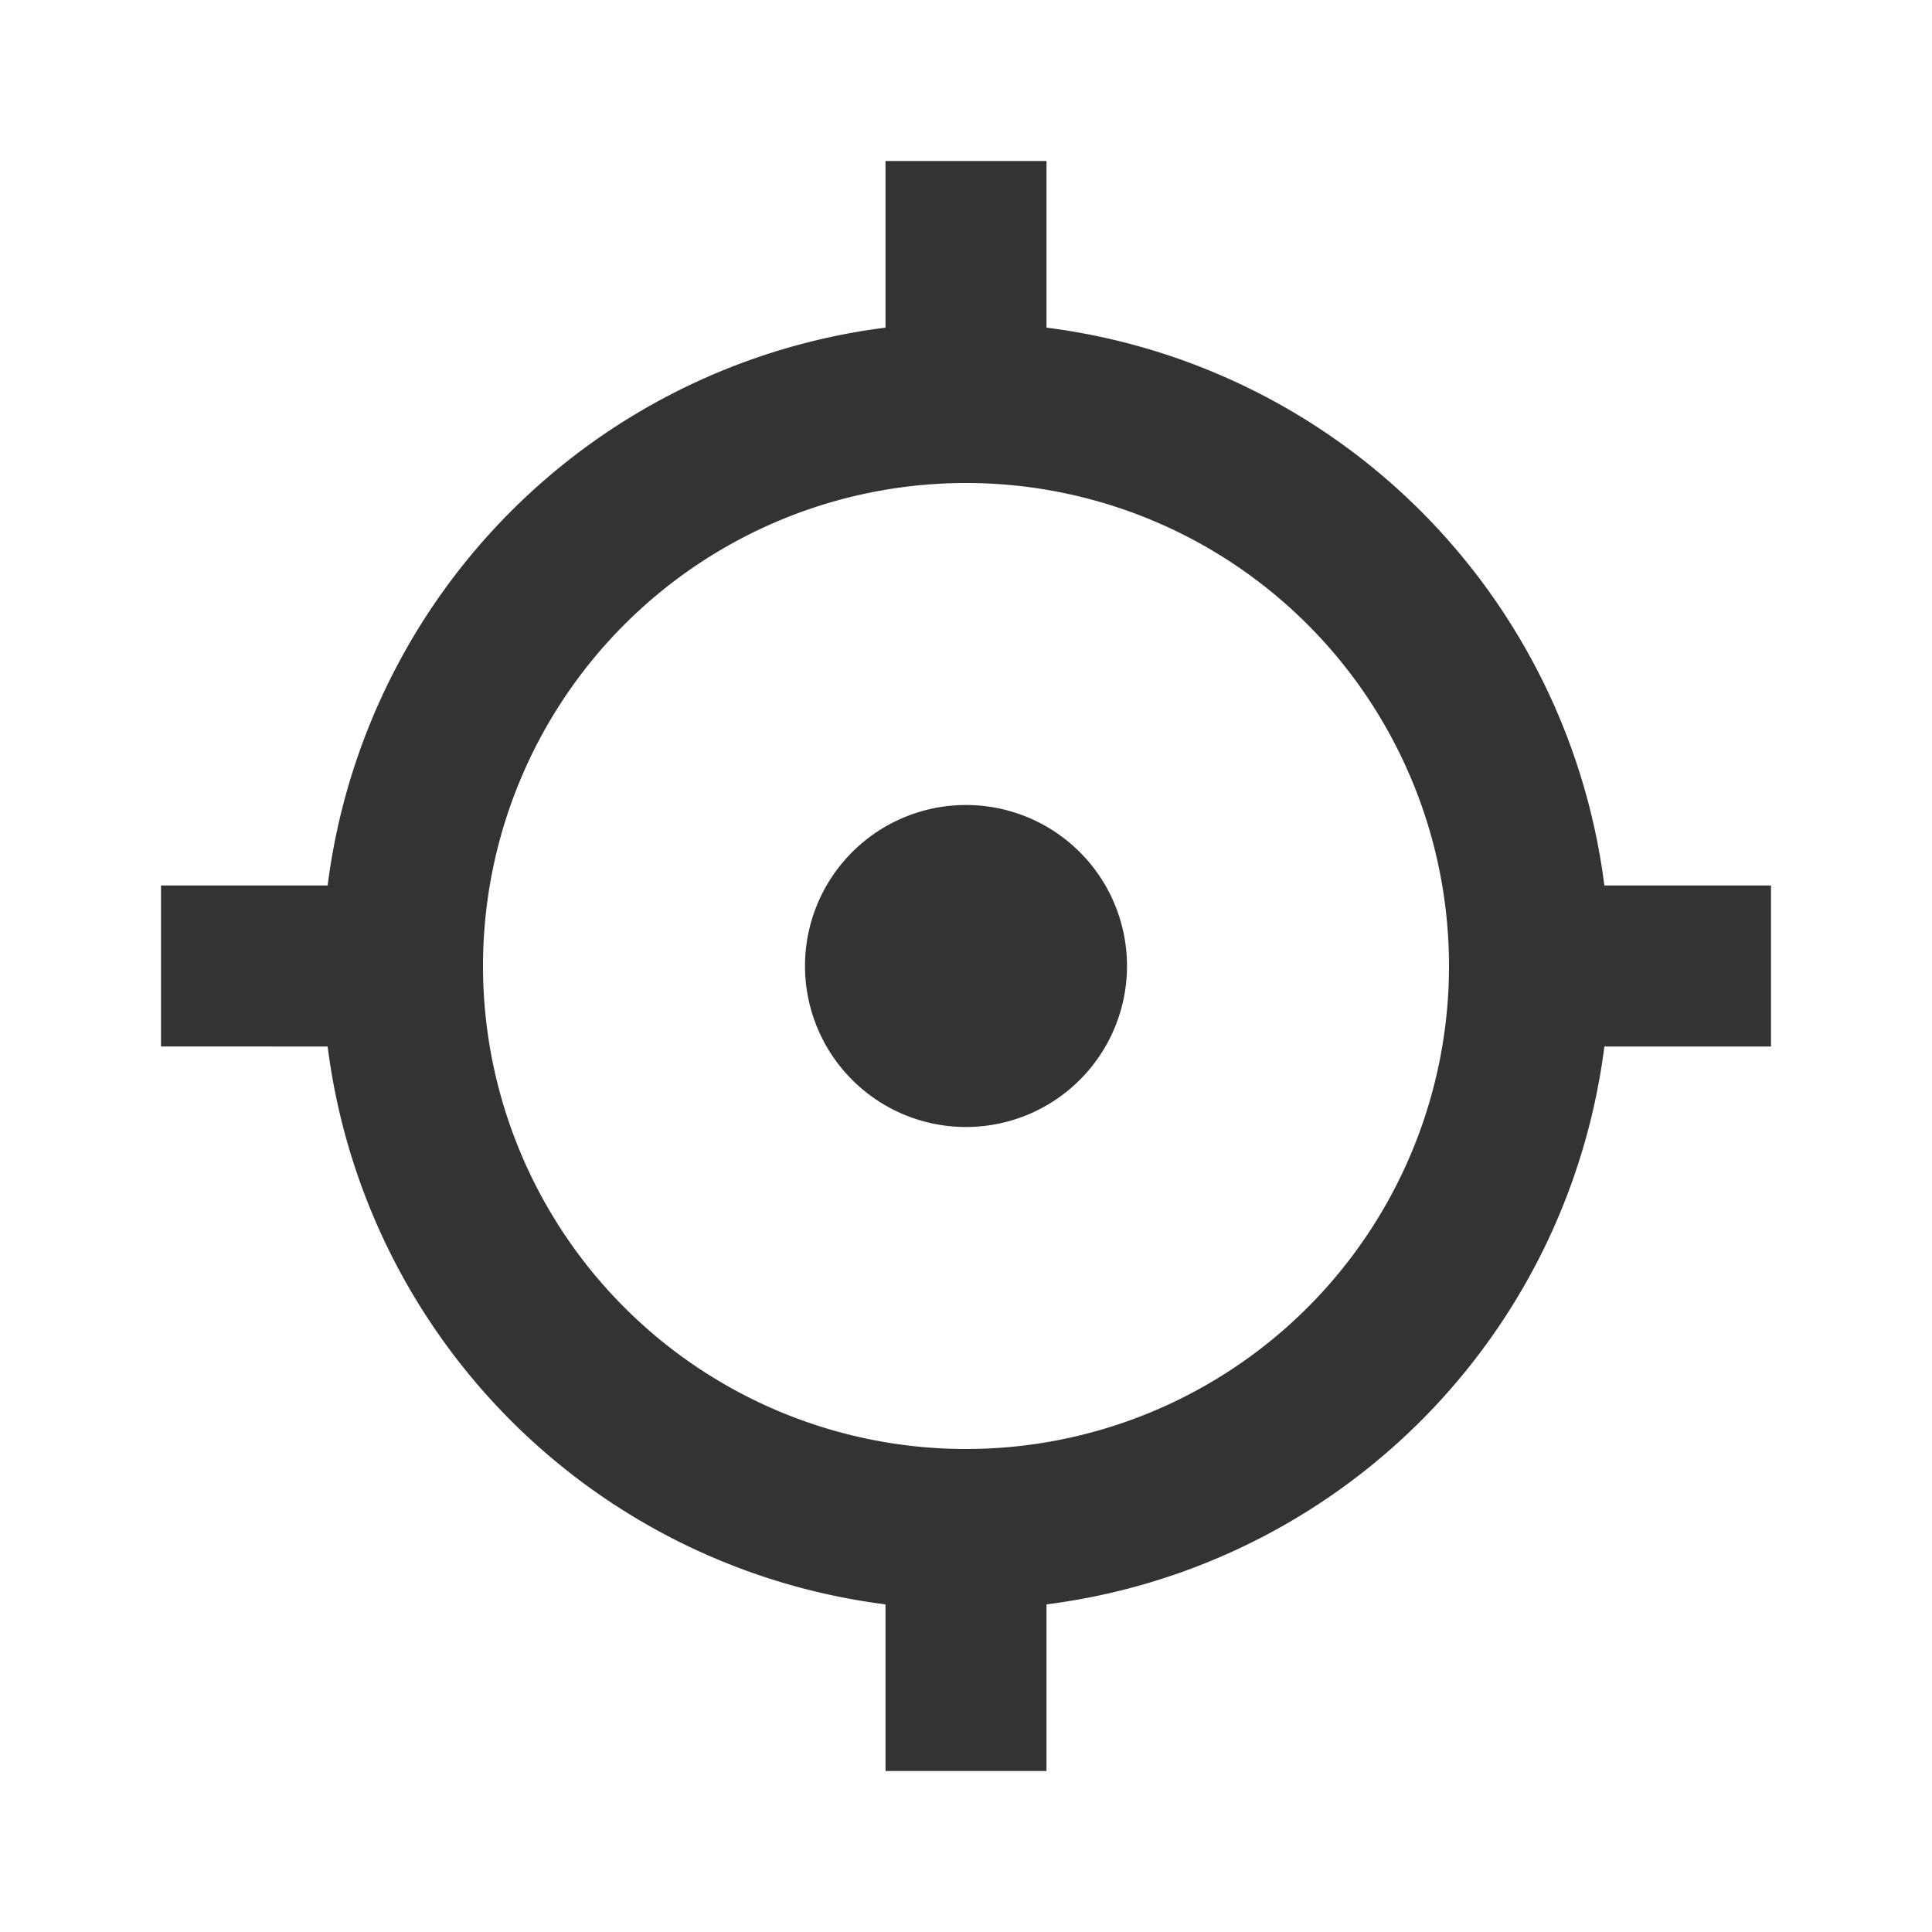 <svg id="fa3828ab-3b66-46d4-a565-14cc9adab93b" data-name="Layer 1" xmlns="http://www.w3.org/2000/svg" width="24" height="24" viewBox="0 0 24 24"><defs><style>.\37 316972b-9e65-4247-a92d-f919b0dda10d{fill:none;}.b4923e38-60e1-4533-871f-786b5a271070{fill:#333;}</style></defs><title>locate_v1</title><rect class="7316972b-9e65-4247-a92d-f919b0dda10d" width="24" height="24"/><path class="b4923e38-60e1-4533-871f-786b5a271070" d="M22,11H19.93A8,8,0,0,0,13,4.07V2H11V4.07A8,8,0,0,0,4.07,11H2v2H4.07A8,8,0,0,0,11,19.93V22h2V19.93A8,8,0,0,0,19.93,13H22ZM12,18a6,6,0,1,1,6-6A6,6,0,0,1,12,18Zm2-6a2,2,0,1,1-2-2A2,2,0,0,1,14,12Z"/></svg>